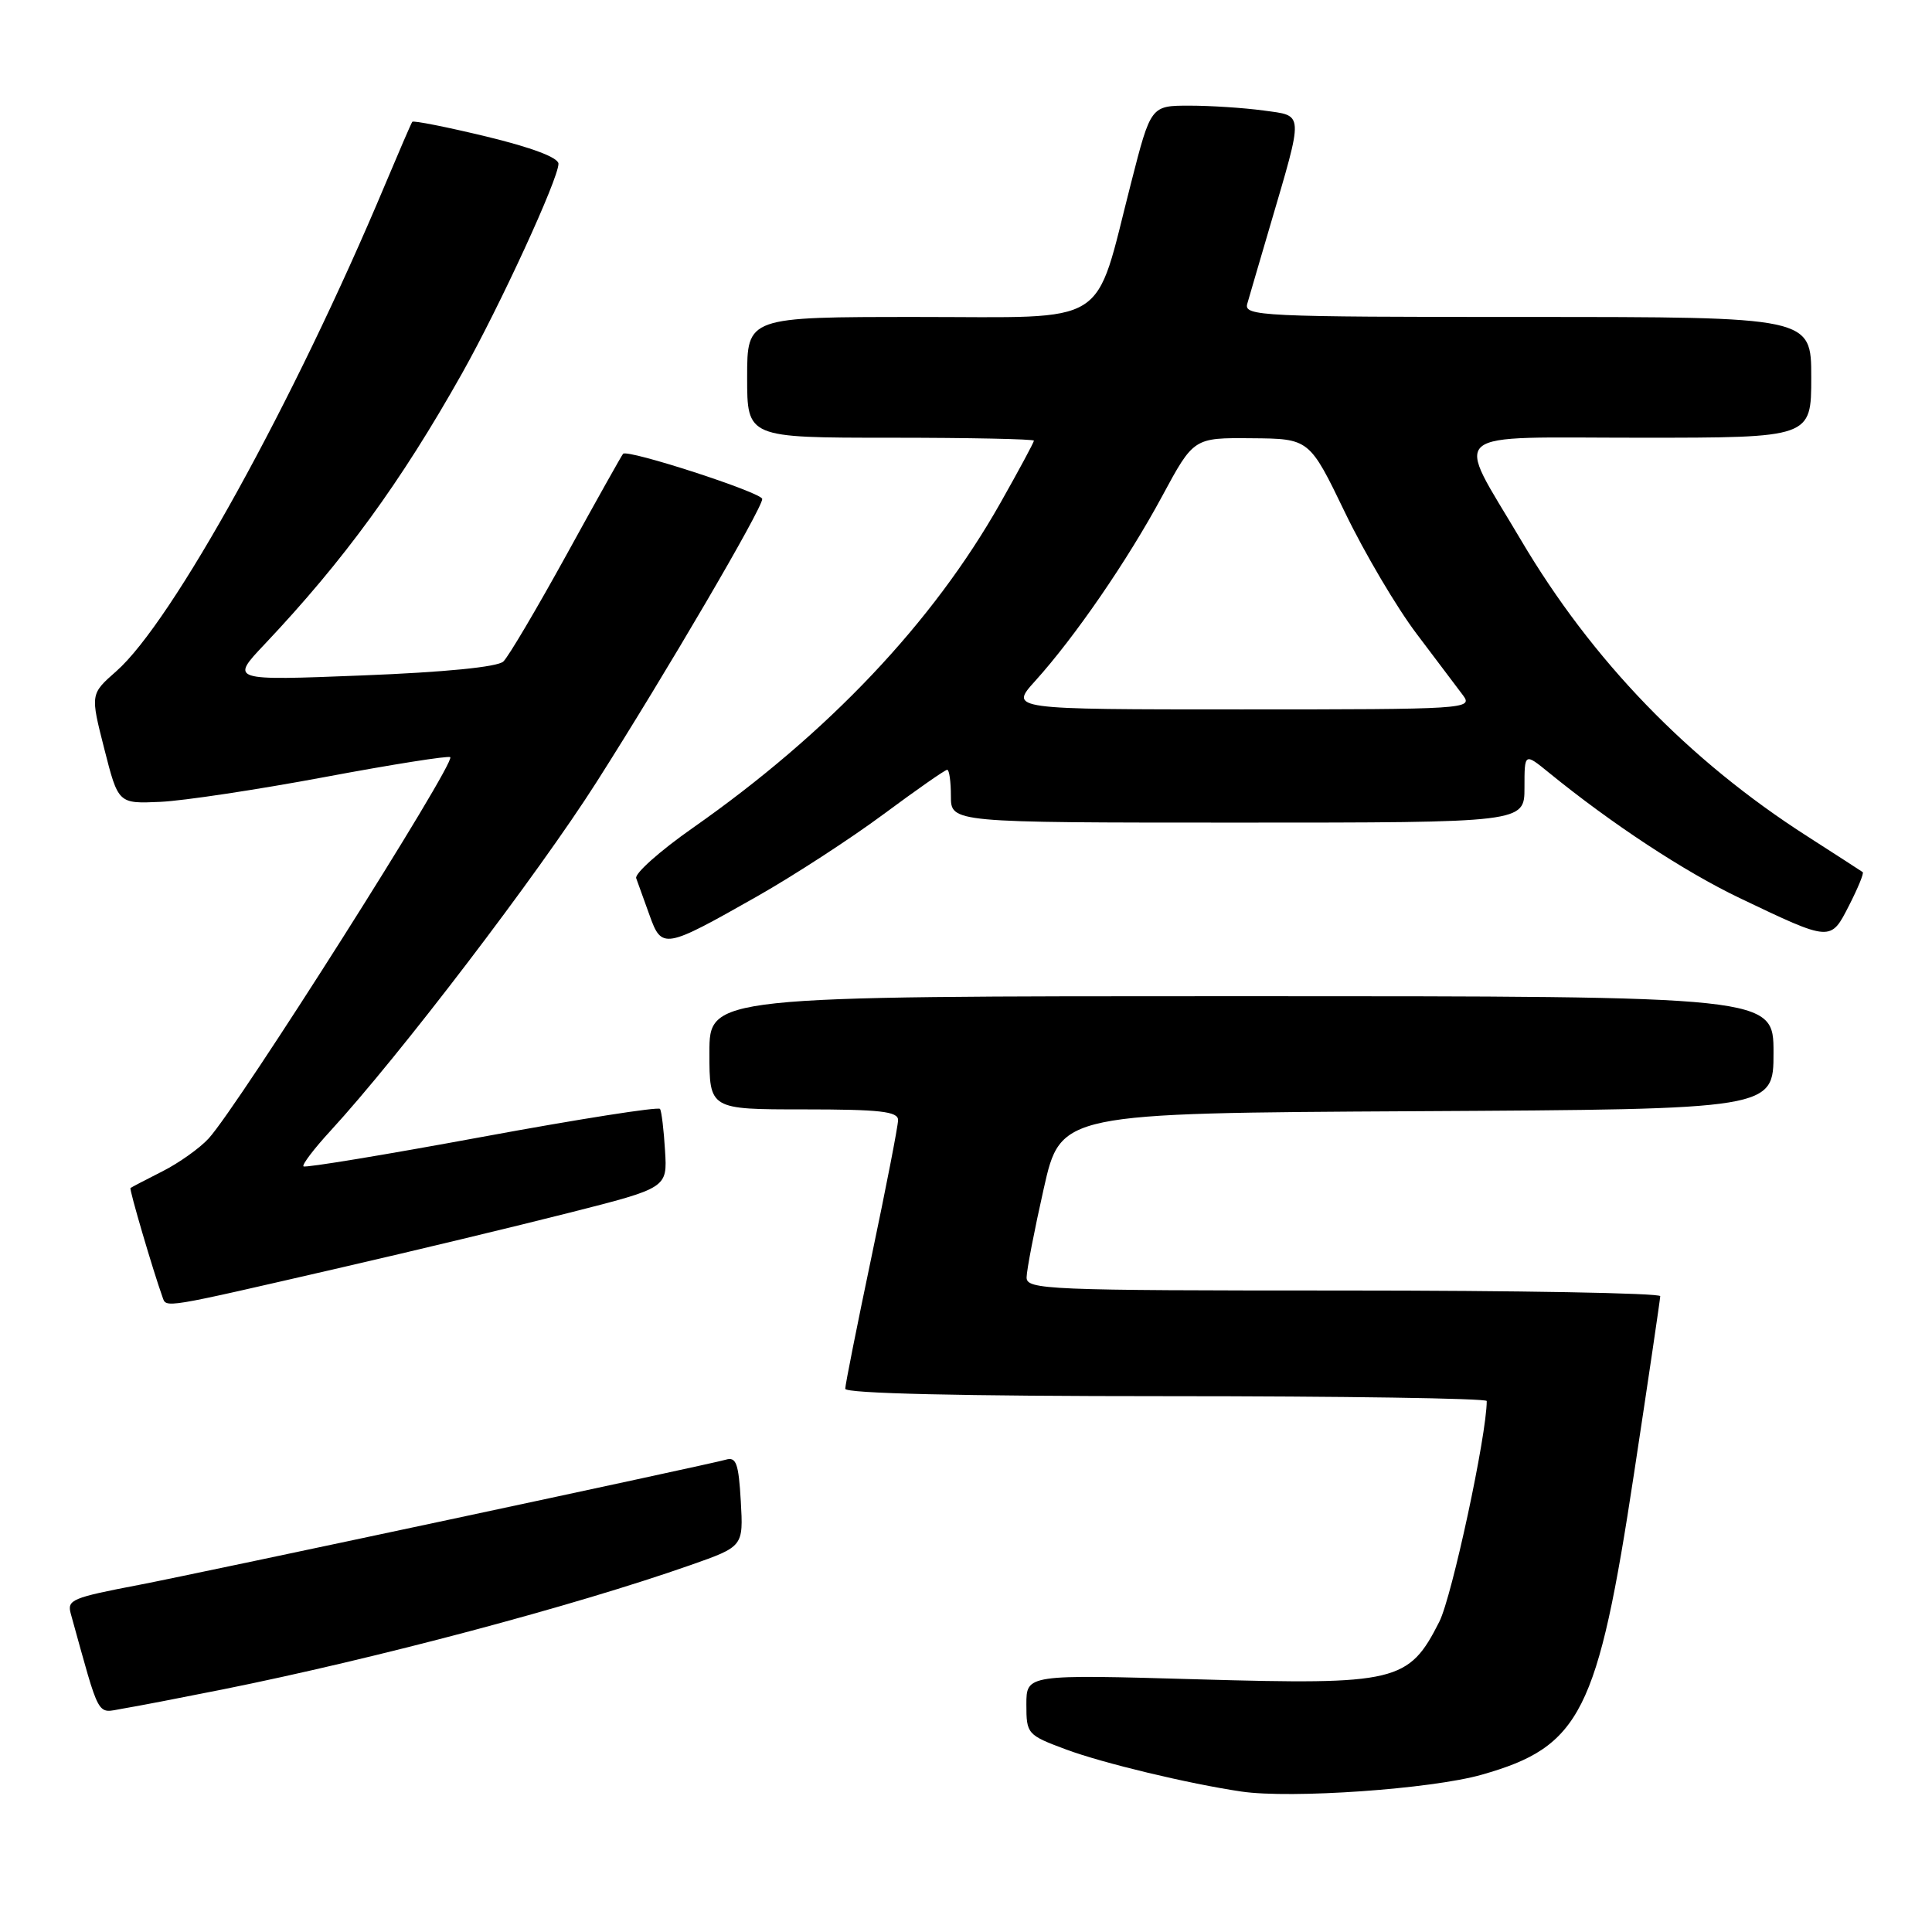 <?xml version="1.0" encoding="UTF-8" standalone="no"?>
<!DOCTYPE svg PUBLIC "-//W3C//DTD SVG 1.1//EN" "http://www.w3.org/Graphics/SVG/1.1/DTD/svg11.dtd" >
<svg xmlns="http://www.w3.org/2000/svg" xmlns:xlink="http://www.w3.org/1999/xlink" version="1.1" viewBox="0 0 256 256">
 <g >
 <path fill="currentColor"
d=" M 196.33 235.16 C 209.45 231.44 211.70 226.99 216.52 195.23 C 218.42 182.73 219.98 172.16 219.99 171.75 C 219.99 171.34 201.10 171.00 178.00 171.00 C 138.66 171.00 136.00 170.89 136.03 169.25 C 136.04 168.29 137.06 163.00 138.30 157.50 C 140.55 147.50 140.55 147.50 187.77 147.24 C 235.00 146.98 235.00 146.98 235.00 139.49 C 235.00 132.00 235.00 132.00 164.50 132.00 C 94.00 132.00 94.00 132.00 94.00 139.50 C 94.00 147.00 94.00 147.00 106.50 147.00 C 116.59 147.00 119.00 147.27 119.00 148.41 C 119.00 149.18 117.42 157.29 115.50 166.43 C 113.58 175.57 112.00 183.48 112.00 184.02 C 112.00 184.64 127.43 185.00 154.50 185.00 C 177.88 185.00 197.00 185.29 197.00 185.64 C 197.00 190.16 192.40 211.54 190.72 214.88 C 186.67 222.89 185.07 223.27 158.75 222.52 C 136.00 221.87 136.00 221.87 136.00 225.86 C 136.00 229.76 136.12 229.90 141.25 231.81 C 146.13 233.63 157.52 236.36 164.50 237.39 C 171.06 238.36 189.65 237.06 196.33 235.16 Z  M 29.50 223.86 C 49.80 219.78 76.00 212.82 91.50 207.38 C 98.50 204.92 98.50 204.92 98.16 198.92 C 97.87 193.89 97.55 193.00 96.16 193.42 C 94.09 194.03 26.68 208.41 18.50 209.99 C 9.50 211.71 8.87 211.98 9.38 213.83 C 13.33 228.05 12.75 226.99 16.27 226.40 C 18.05 226.11 24.00 224.96 29.50 223.86 Z  M 45.50 167.89 C 54.85 165.74 68.33 162.50 75.46 160.69 C 88.43 157.40 88.43 157.40 88.12 152.46 C 87.96 149.74 87.66 147.26 87.46 146.94 C 87.27 146.62 76.64 148.29 63.86 150.65 C 51.07 153.01 40.43 154.77 40.21 154.55 C 40.00 154.33 41.61 152.21 43.80 149.83 C 52.91 139.92 71.24 115.89 79.04 103.64 C 88.24 89.19 101.00 67.39 101.00 66.12 C 101.00 65.28 83.16 59.49 82.56 60.13 C 82.38 60.33 79.00 66.35 75.07 73.50 C 71.13 80.65 67.37 87.02 66.70 87.65 C 65.95 88.38 58.96 89.07 48.00 89.50 C 30.50 90.19 30.50 90.19 35.08 85.35 C 45.57 74.24 53.08 63.95 61.21 49.50 C 66.24 40.55 74.00 23.69 74.00 21.70 C 74.00 20.88 70.44 19.54 64.44 18.09 C 59.18 16.82 54.77 15.95 54.63 16.14 C 54.48 16.34 52.86 20.10 51.01 24.50 C 38.97 53.20 22.82 82.44 15.40 88.95 C 11.97 91.97 11.97 91.97 13.82 99.23 C 15.67 106.50 15.67 106.50 21.25 106.25 C 24.32 106.11 34.13 104.63 43.05 102.96 C 51.96 101.29 59.44 100.11 59.66 100.33 C 60.41 101.07 31.59 146.54 27.65 150.85 C 26.47 152.14 23.70 154.11 21.50 155.22 C 19.30 156.33 17.41 157.32 17.29 157.42 C 17.10 157.57 20.28 168.38 21.52 171.83 C 22.07 173.35 21.14 173.50 45.50 167.89 Z  M 100.31 118.78 C 105.16 116.03 112.70 111.13 117.07 107.89 C 121.44 104.65 125.23 102.00 125.51 102.00 C 125.78 102.00 126.00 103.58 126.00 105.50 C 126.00 109.00 126.00 109.00 164.00 109.00 C 202.00 109.00 202.00 109.00 202.00 104.37 C 202.00 99.74 202.00 99.74 205.25 102.39 C 213.59 109.18 223.19 115.49 230.50 118.99 C 242.67 124.80 242.55 124.80 245.02 119.96 C 246.19 117.67 247.00 115.70 246.82 115.56 C 246.64 115.43 243.35 113.30 239.50 110.83 C 223.72 100.73 210.94 87.50 201.50 71.50 C 192.72 56.63 191.11 58.00 217.43 58.00 C 240.00 58.00 240.00 58.00 240.00 50.00 C 240.00 42.00 240.00 42.00 202.38 42.00 C 167.03 42.00 164.80 41.89 165.27 40.25 C 165.55 39.29 166.89 34.67 168.27 30.00 C 172.79 14.60 172.83 15.39 167.41 14.64 C 164.83 14.29 160.42 14.00 157.61 14.00 C 152.49 14.00 152.49 14.00 149.87 24.25 C 144.90 43.61 147.47 42.00 121.55 42.00 C 99.00 42.00 99.00 42.00 99.00 50.00 C 99.00 58.00 99.00 58.00 118.00 58.00 C 128.45 58.00 137.00 58.18 137.00 58.39 C 137.00 58.61 135.00 62.32 132.56 66.64 C 123.59 82.51 109.77 97.11 91.80 109.70 C 87.44 112.75 84.07 115.76 84.30 116.37 C 84.53 116.99 85.32 119.19 86.06 121.25 C 87.69 125.81 88.02 125.75 100.31 118.78 Z  M 137.15 90.25 C 142.42 84.42 149.41 74.25 153.99 65.75 C 158.17 58.00 158.17 58.00 165.84 58.07 C 173.50 58.13 173.50 58.13 178.23 67.93 C 180.83 73.32 185.11 80.56 187.73 84.01 C 190.35 87.47 193.12 91.14 193.87 92.15 C 195.20 93.94 194.23 94.00 164.51 94.00 C 133.77 94.00 133.77 94.00 137.15 90.25 Z "/>
</g>
</svg>